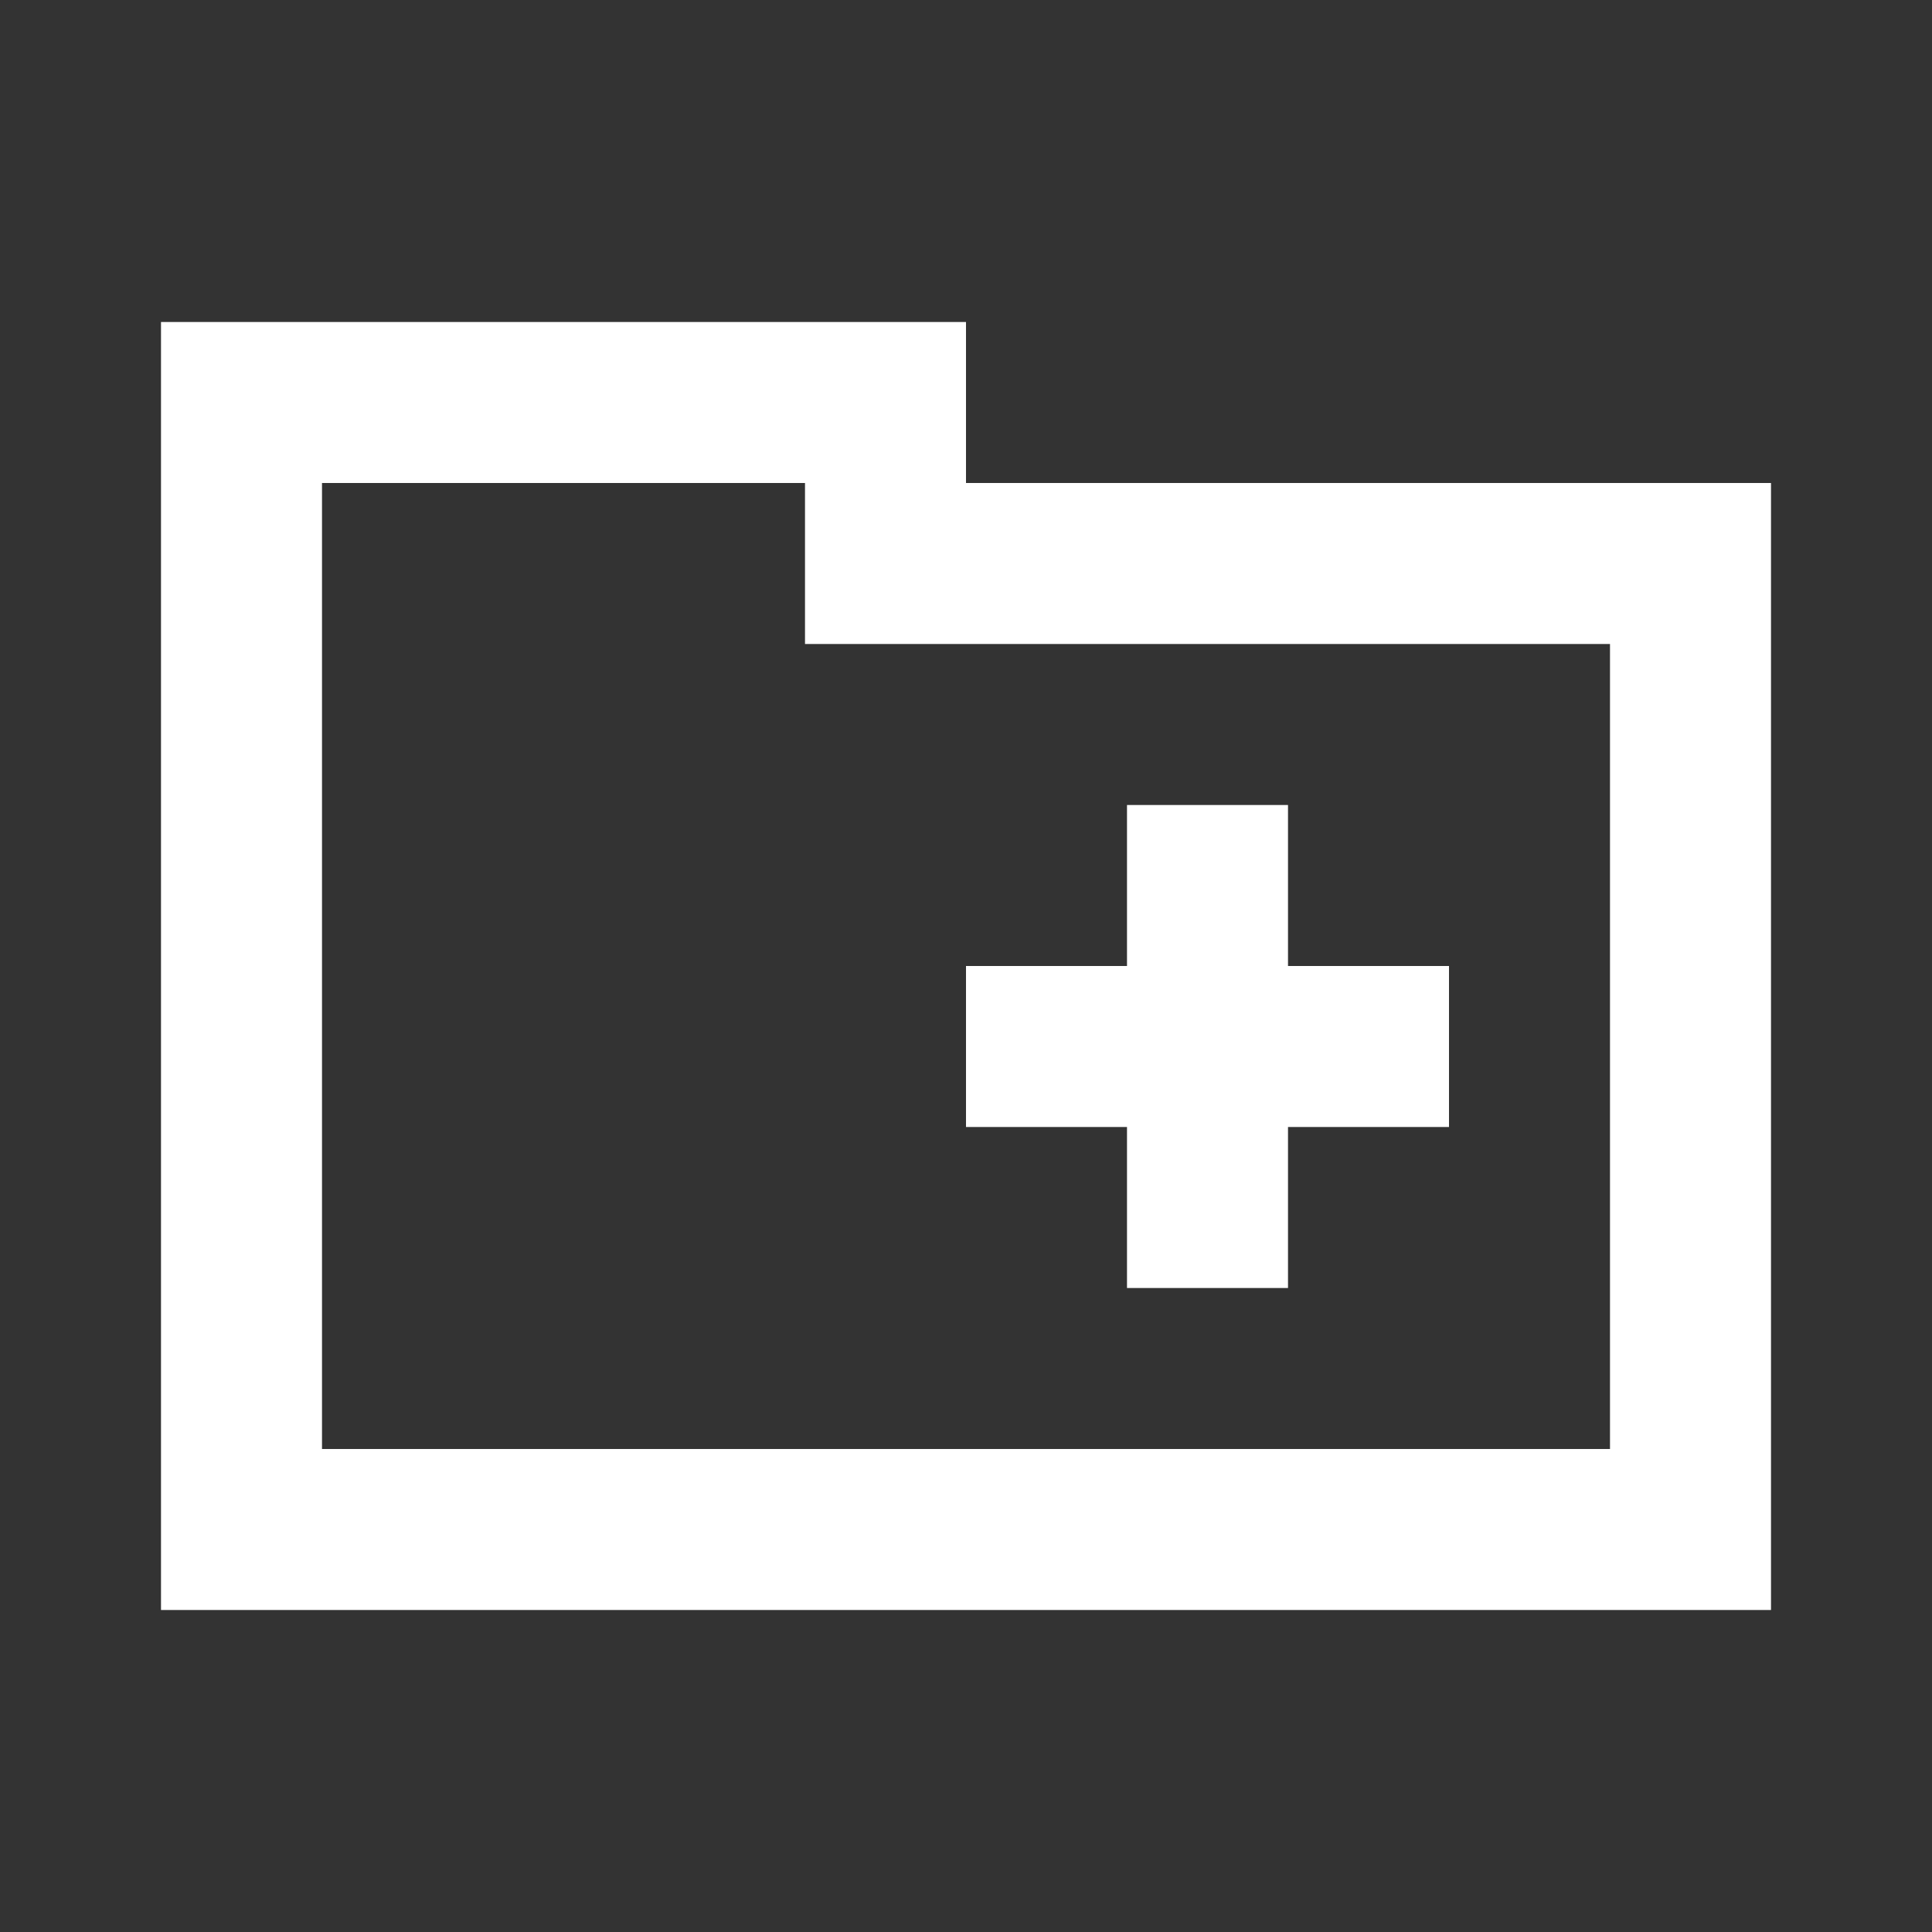 <svg width="24" height="24" xmlns="http://www.w3.org/2000/svg" xmlns:xlink="http://www.w3.org/1999/xlink" xml:space="preserve" overflow="hidden">
    <rect width="100%" height="100%" fill="#333333" stroke="none"/>
    <g transform="translate(-628 -348)">
        <path d="M632 352 640 352 640 354 650 354 650 368 630 368 630 352 632 352ZM648 356 638 356 638 354 632 354 632 366 648 366 648 356ZM642 358 644 358 644 360 646 360 646 362 644 362 644 364 642 364 642 362 640 362 640 360 642 360 642 358Z" 
              fill="#FFFFFF"/>
    </g>
</svg>